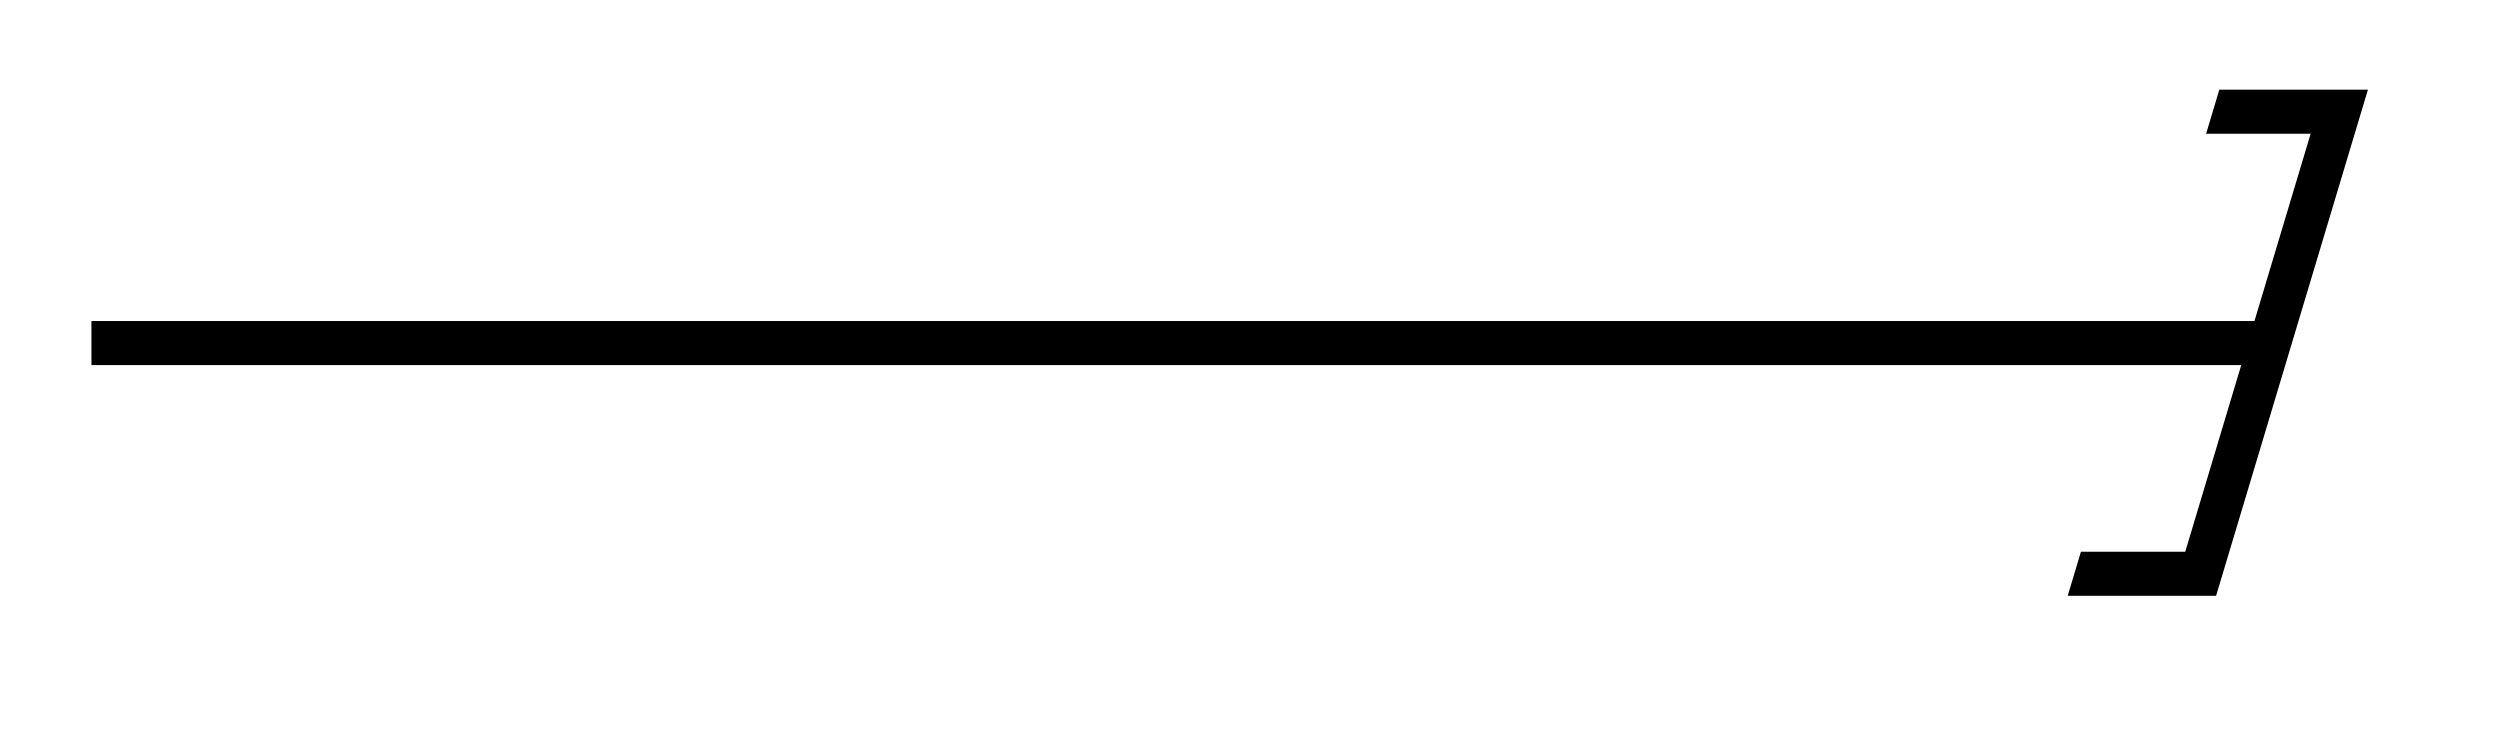 <svg xmlns="http://www.w3.org/2000/svg" width="30.181" height="8.811" viewBox="0 0 22.636 6.608" version="1.2"><defs><clipPath id="a"><path d="M12 0h10.453v6.41H12Zm0 0"/></clipPath></defs><path style="fill:none;stroke-width:.399;stroke-linecap:butt;stroke-linejoin:miter;stroke:#000;stroke-opacity:1;stroke-miterlimit:10" d="M.001 2.21h19.625" transform="matrix(1 0 0 -1 .827 5.316)"/><g clip-path="url(#a)"><path style="fill:none;stroke-width:.399;stroke-linecap:butt;stroke-linejoin:miter;stroke:#000;stroke-opacity:1;stroke-miterlimit:10" d="M-1.146 2.093H0v-4.184h-1.144" transform="matrix(1 0 .3 -1 20.553 3.104)"/></g></svg>